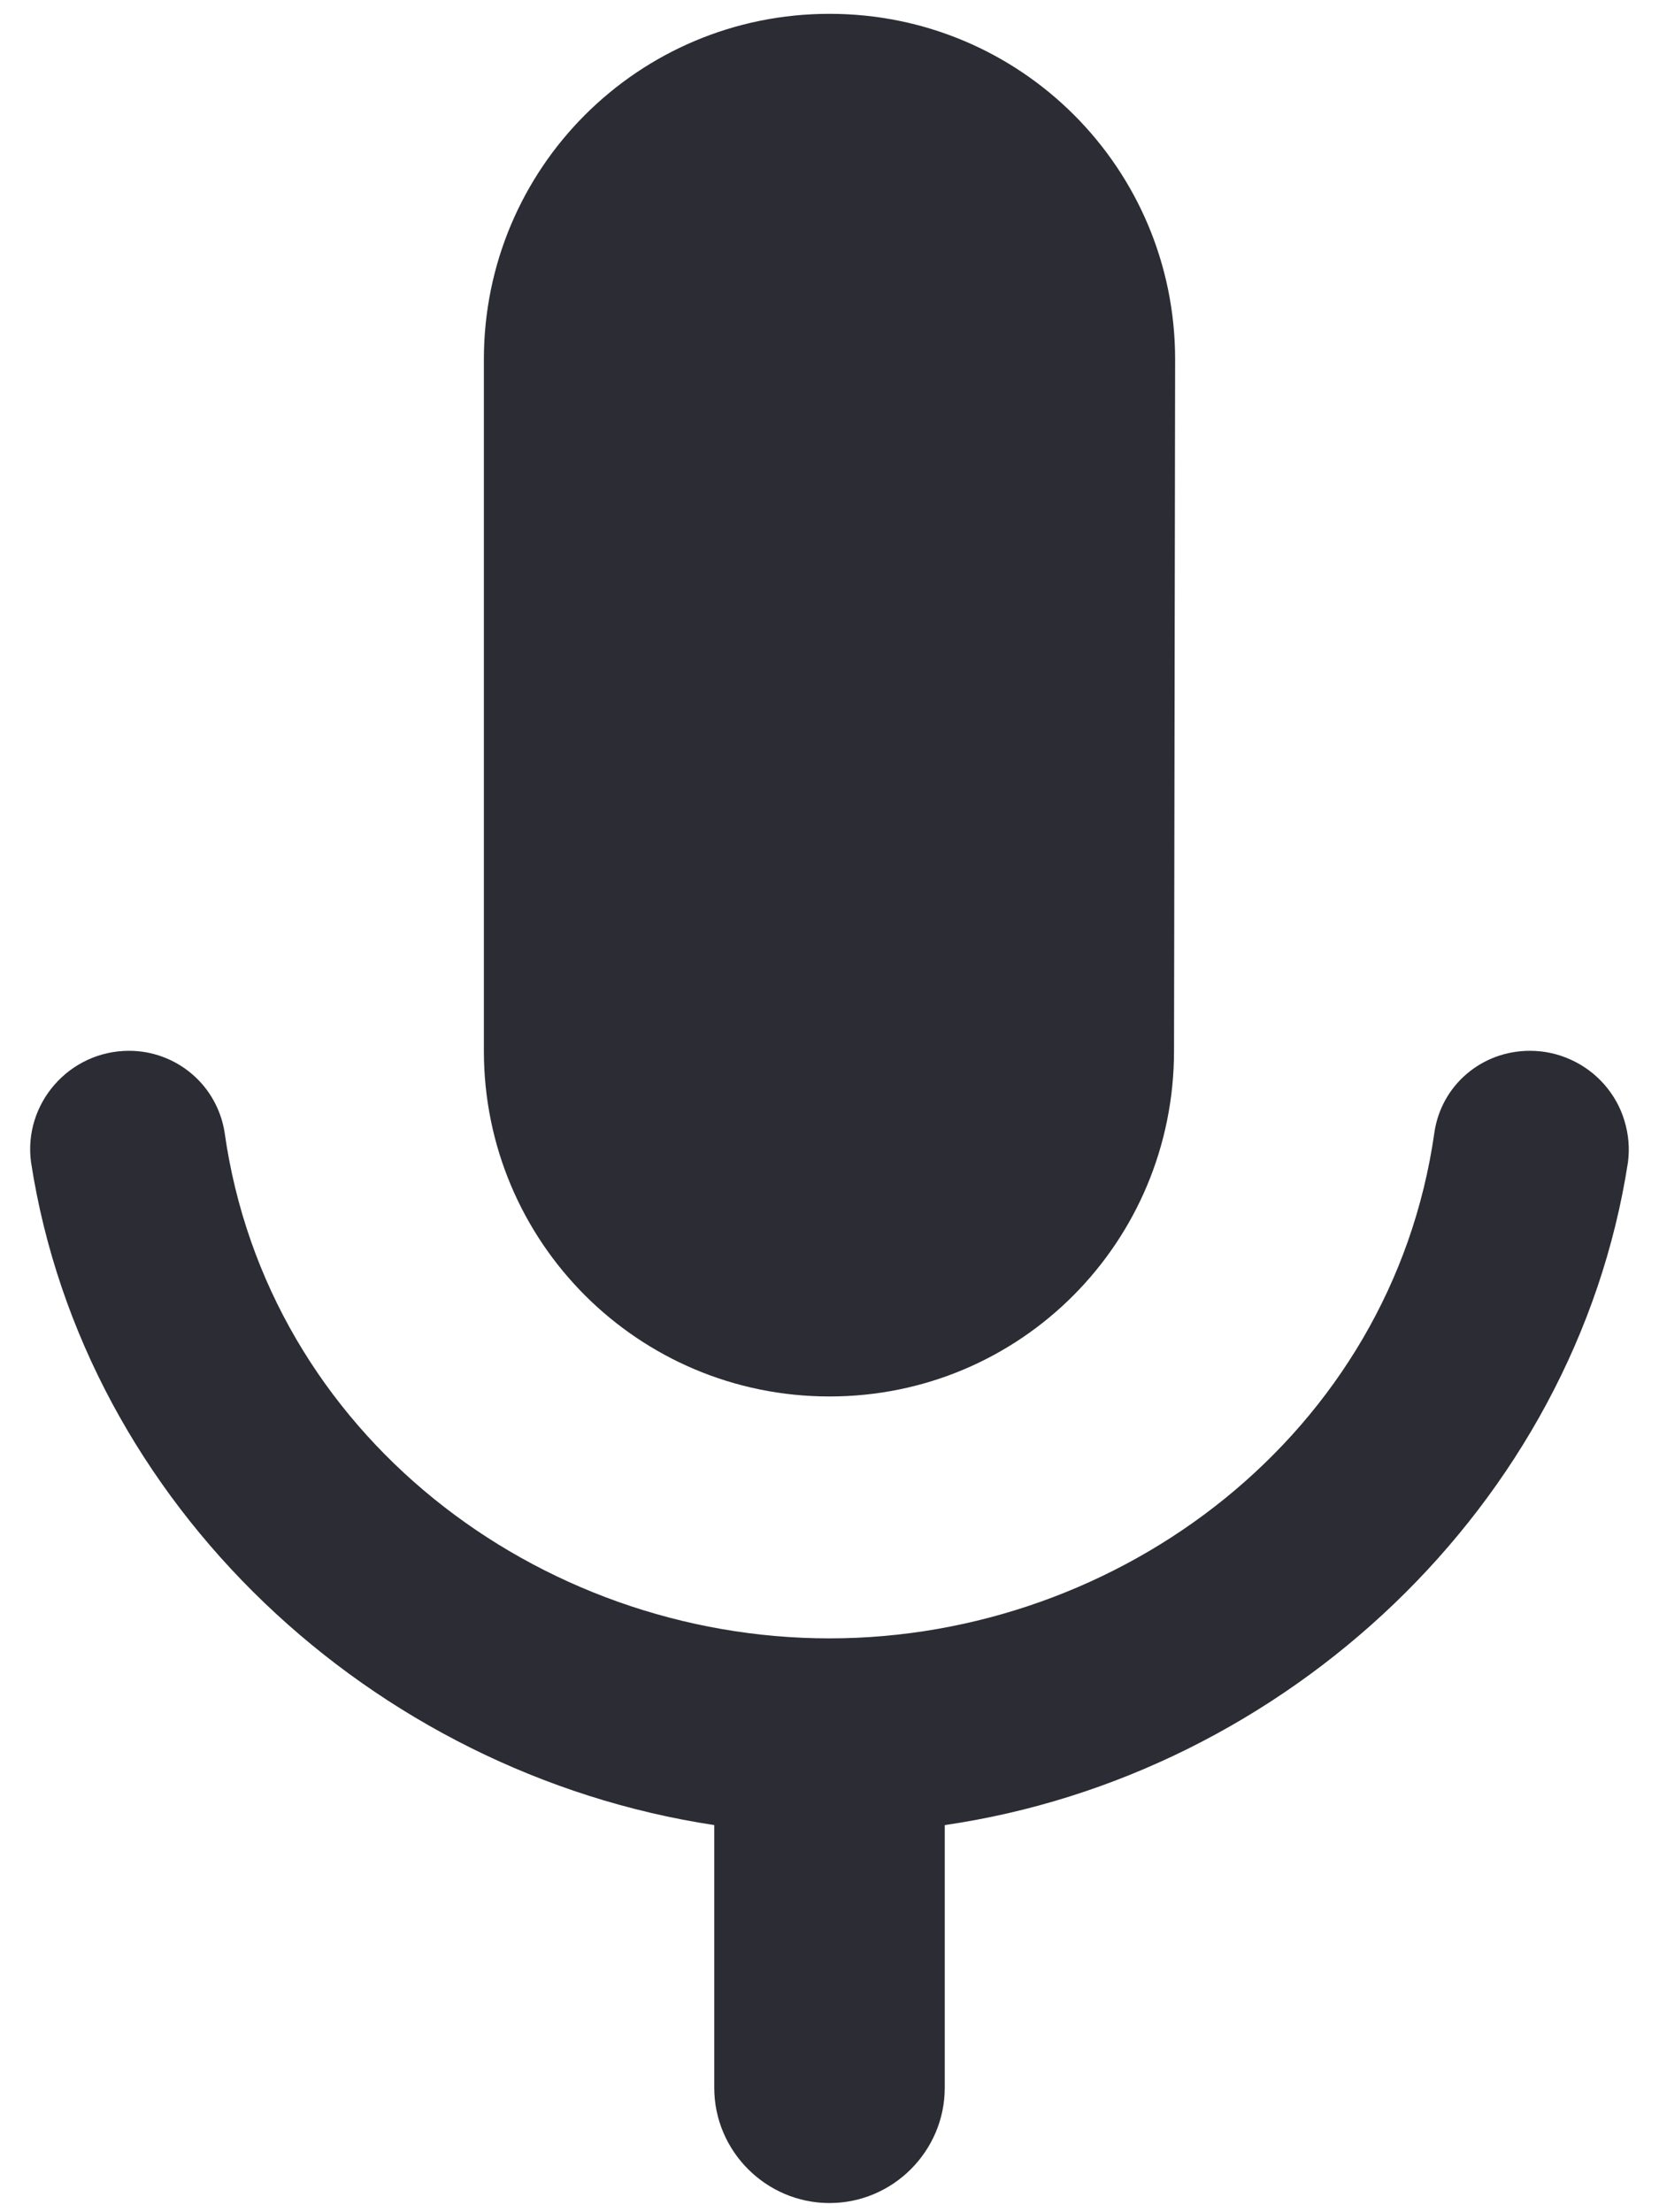 <svg width="15" height="20" viewBox="0 0 15 20" fill="none" xmlns="http://www.w3.org/2000/svg">
<path d="M7.5 12.625C9.229 12.625 10.615 11.229 10.615 9.5L10.625 3.25C10.625 1.521 9.229 0.125 7.5 0.125C5.771 0.125 4.375 1.521 4.375 3.25V9.5C4.375 11.229 5.771 12.625 7.5 12.625ZM13.833 9.5C13.396 9.5 13.031 9.812 12.969 10.24C12.583 12.958 10.135 14.812 7.5 14.812C4.865 14.812 2.417 12.969 2.031 10.24C1.999 10.033 1.894 9.845 1.736 9.71C1.577 9.574 1.375 9.5 1.167 9.5C0.625 9.5 0.208 9.979 0.281 10.51C0.76 13.604 3.365 16.031 6.458 16.5V18.875C6.458 19.448 6.927 19.917 7.5 19.917C8.073 19.917 8.542 19.448 8.542 18.875V16.5C11.625 16.052 14.24 13.604 14.719 10.51C14.736 10.384 14.725 10.256 14.688 10.134C14.652 10.012 14.589 9.9 14.505 9.804C14.421 9.709 14.318 9.632 14.202 9.58C14.086 9.527 13.961 9.5 13.833 9.5Z" fill="#2B2C34"/>
</svg>

